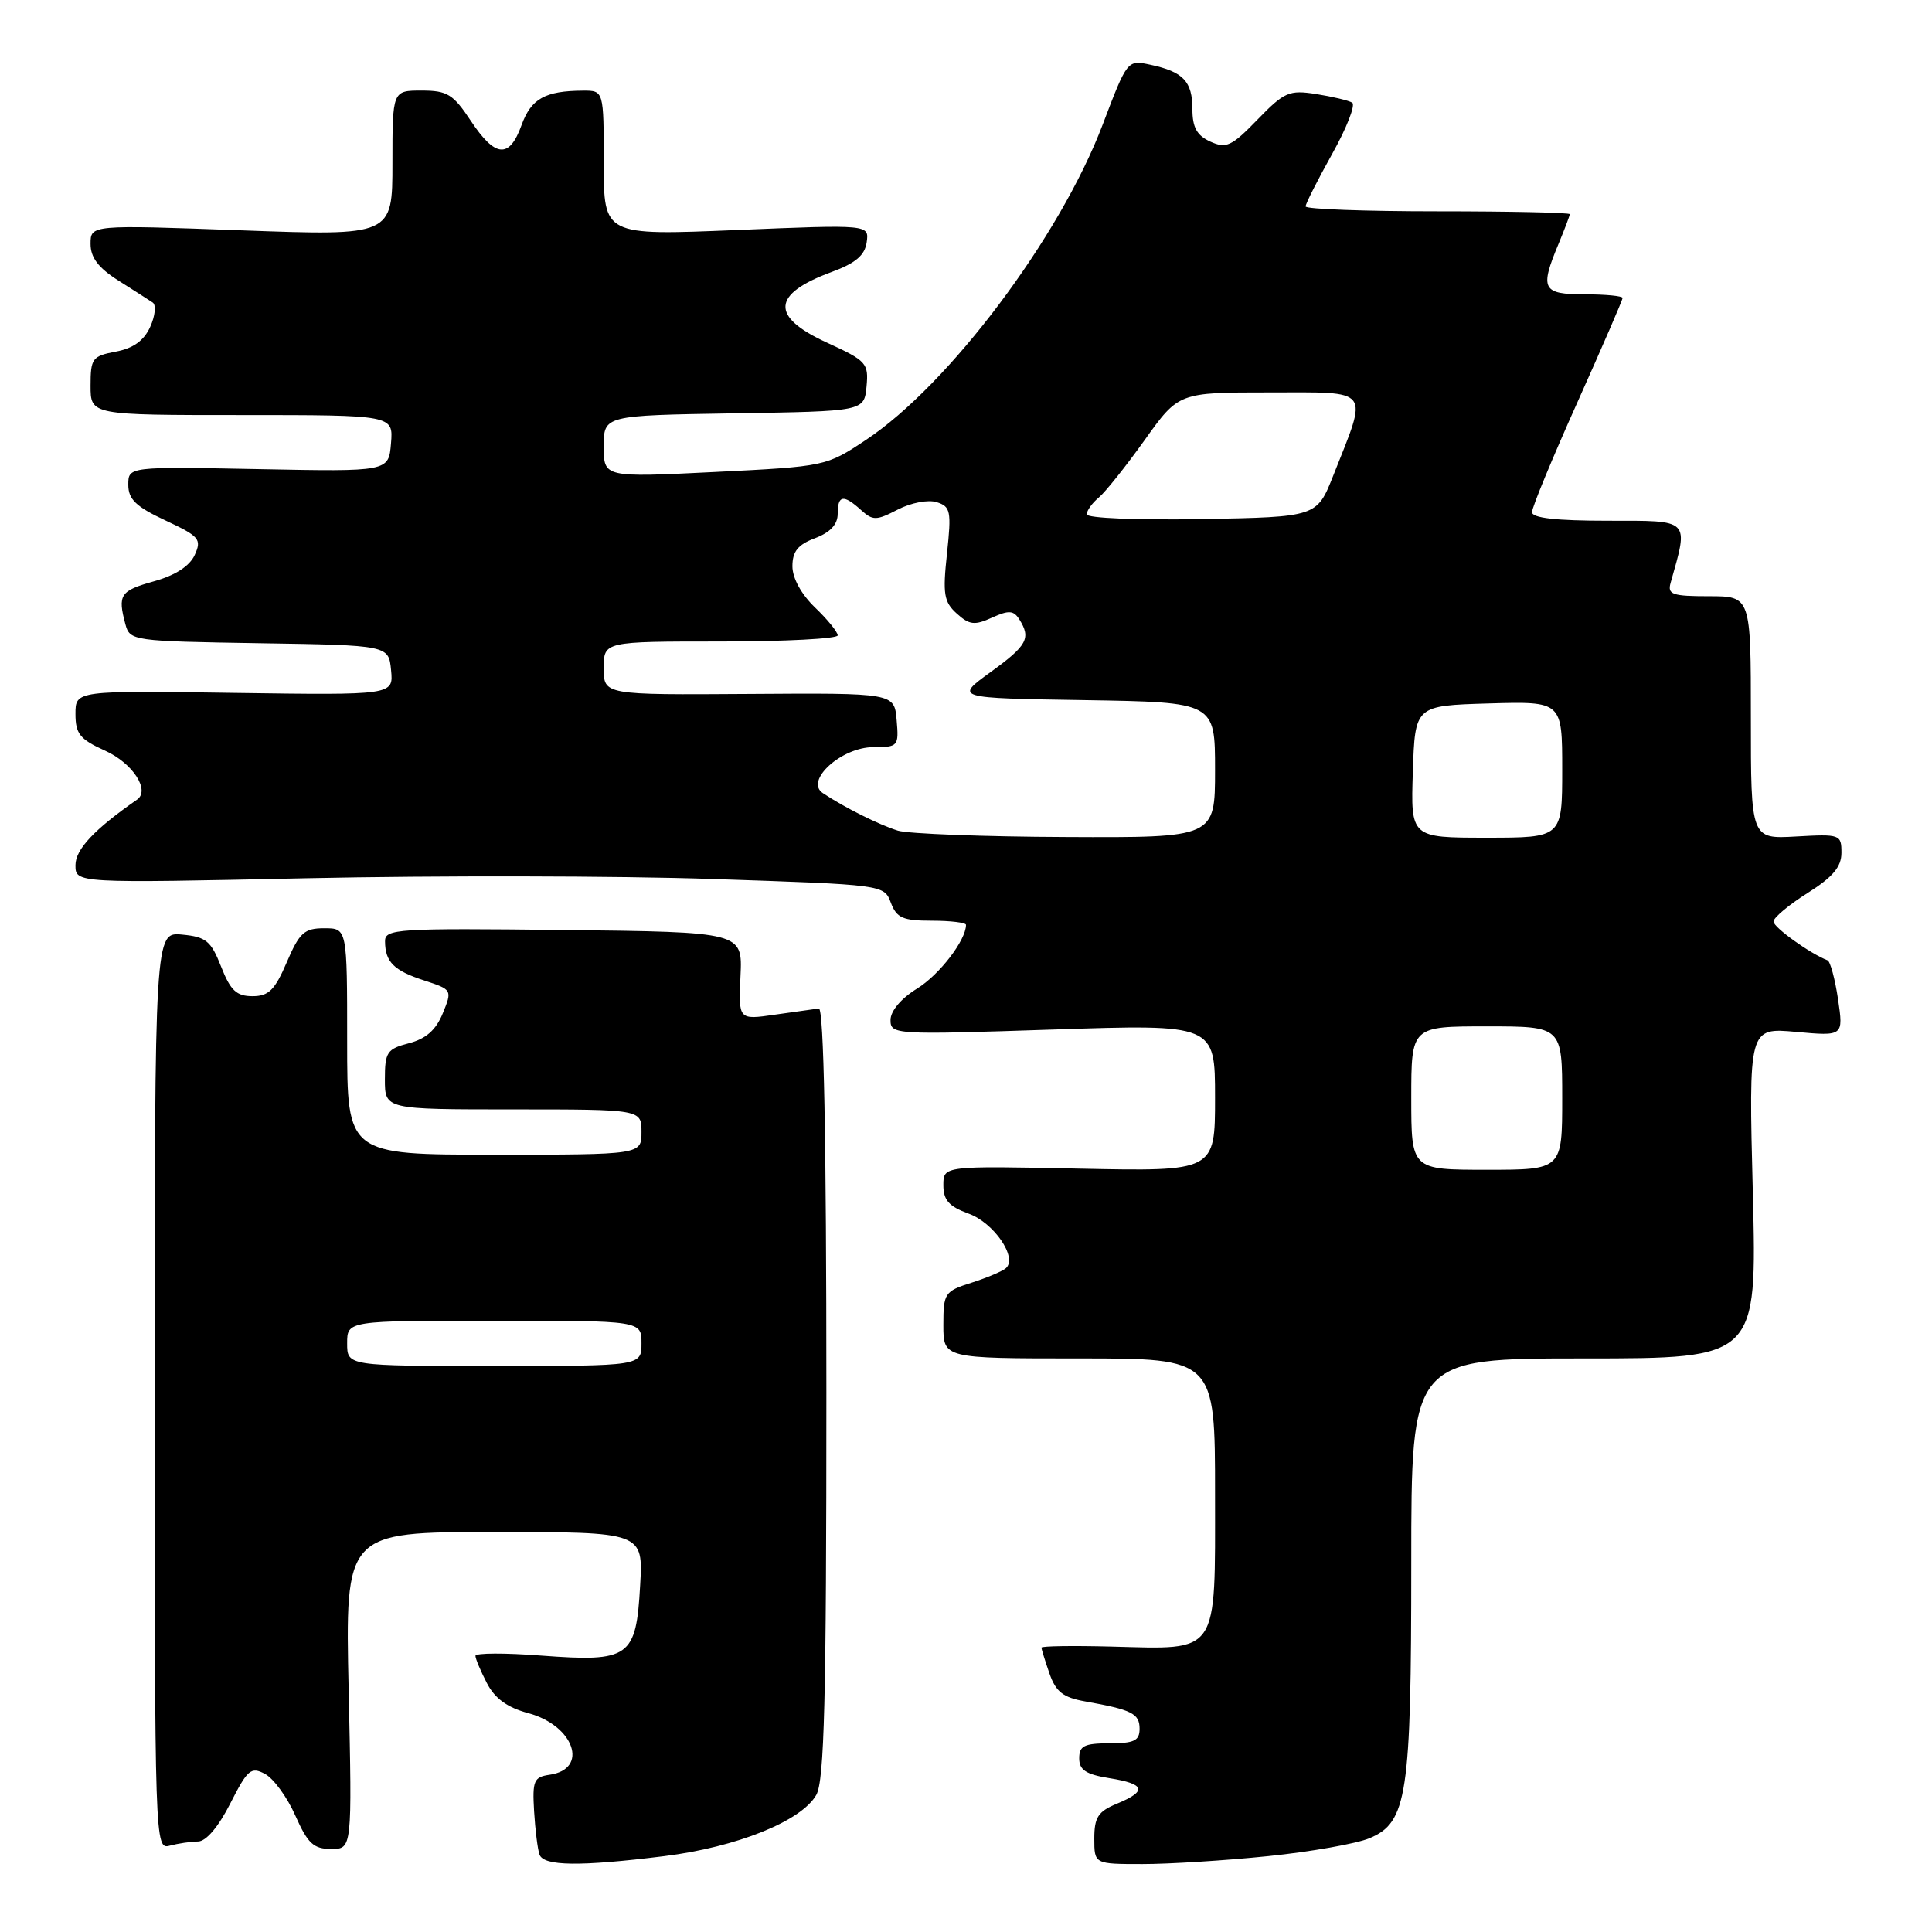 <?xml version="1.0" encoding="UTF-8" standalone="no"?>
<!DOCTYPE svg PUBLIC "-//W3C//DTD SVG 1.1//EN" "http://www.w3.org/Graphics/SVG/1.1/DTD/svg11.dtd" >
<svg xmlns="http://www.w3.org/2000/svg" xmlns:xlink="http://www.w3.org/1999/xlink" version="1.1" viewBox="0 0 256 256">
 <g >
 <path fill="currentColor"
d=" M 88.03 245.95 C 97.63 244.75 106.19 241.31 108.16 237.84 C 109.23 235.97 109.50 225.21 109.50 184.50 C 109.50 151.08 109.16 133.55 108.50 133.63 C 107.95 133.70 105.33 134.07 102.67 134.45 C 97.85 135.15 97.85 135.15 98.12 129.32 C 98.39 123.50 98.39 123.50 74.69 123.23 C 52.60 122.98 51.00 123.08 51.02 124.73 C 51.04 127.47 52.18 128.61 56.22 129.92 C 59.91 131.13 59.94 131.17 58.67 134.27 C 57.77 136.48 56.45 137.64 54.20 138.23 C 51.28 138.99 51.00 139.40 51.00 143.03 C 51.00 147.00 51.00 147.00 68.00 147.00 C 85.00 147.00 85.00 147.00 85.00 150.00 C 85.00 153.00 85.00 153.00 65.50 153.00 C 46.00 153.00 46.00 153.00 46.00 138.00 C 46.00 123.00 46.00 123.00 42.96 123.00 C 40.32 123.00 39.68 123.58 38.00 127.50 C 36.42 131.19 35.60 132.00 33.46 132.00 C 31.34 132.00 30.54 131.25 29.30 128.09 C 27.96 124.68 27.31 124.14 24.14 123.84 C 20.50 123.49 20.50 123.49 20.50 184.30 C 20.50 244.61 20.52 245.10 22.50 244.56 C 23.60 244.27 25.28 244.02 26.23 244.01 C 27.30 244.01 28.94 242.08 30.51 238.98 C 32.81 234.45 33.26 234.07 35.12 235.06 C 36.26 235.67 38.07 238.16 39.14 240.59 C 40.78 244.28 41.55 245.00 43.88 245.00 C 46.66 245.00 46.66 245.00 46.20 224.00 C 45.73 203.00 45.73 203.00 65.48 203.00 C 85.23 203.00 85.23 203.00 84.82 210.11 C 84.29 219.63 83.41 220.25 71.78 219.38 C 66.95 219.01 63.00 219.02 63.00 219.41 C 63.00 219.79 63.68 221.41 64.51 223.01 C 65.56 225.05 67.20 226.25 69.99 227.00 C 76.09 228.64 78.08 234.43 72.81 235.17 C 70.74 235.47 70.53 235.96 70.77 240.00 C 70.92 242.47 71.24 245.06 71.49 245.75 C 72.04 247.28 76.84 247.34 88.03 245.95 Z  M 168.05 245.95 C 173.70 245.37 179.73 244.30 181.46 243.58 C 186.46 241.49 187.00 237.94 187.00 207.13 C 187.00 180.00 187.00 180.00 209.91 180.00 C 232.81 180.00 232.81 180.00 232.26 158.08 C 231.70 136.16 231.70 136.16 237.99 136.73 C 244.27 137.30 244.27 137.30 243.55 132.40 C 243.15 129.71 242.52 127.39 242.16 127.25 C 239.85 126.36 235.00 122.88 235.00 122.11 C 235.00 121.60 237.02 119.90 239.50 118.34 C 242.87 116.21 244.00 114.87 244.00 113.00 C 244.00 110.57 243.83 110.51 238.00 110.84 C 232.00 111.18 232.00 111.18 232.00 95.09 C 232.00 79.00 232.00 79.00 226.43 79.00 C 221.61 79.00 220.93 78.77 221.36 77.25 C 223.77 68.70 224.07 69.00 213.08 69.00 C 206.18 69.00 203.00 68.64 203.00 67.86 C 203.00 67.23 205.70 60.69 209.00 53.34 C 212.30 45.98 215.00 39.75 215.00 39.48 C 215.00 39.22 212.75 39.00 210.00 39.00 C 204.36 39.00 204.01 38.32 206.50 32.35 C 207.32 30.37 208.00 28.59 208.00 28.38 C 208.00 28.17 200.12 28.00 190.50 28.00 C 180.88 28.00 173.00 27.71 173.00 27.35 C 173.00 26.99 174.58 23.87 176.51 20.41 C 178.44 16.96 179.64 13.89 179.17 13.60 C 178.69 13.31 176.55 12.80 174.40 12.46 C 170.82 11.90 170.19 12.17 166.62 15.85 C 163.19 19.39 162.48 19.72 160.37 18.76 C 158.59 17.95 158.00 16.88 158.00 14.46 C 158.00 10.79 156.79 9.51 152.44 8.58 C 149.38 7.92 149.37 7.93 146.11 16.51 C 140.45 31.41 125.75 50.99 114.73 58.30 C 109.47 61.79 109.38 61.81 94.72 62.54 C 80.00 63.27 80.00 63.27 80.00 59.16 C 80.00 55.05 80.00 55.05 97.25 54.77 C 114.50 54.50 114.50 54.50 114.82 51.22 C 115.11 48.13 114.83 47.81 109.57 45.40 C 102.05 41.96 102.25 38.97 110.17 36.05 C 113.37 34.87 114.59 33.84 114.84 32.10 C 115.17 29.75 115.17 29.75 97.59 30.48 C 80.00 31.21 80.00 31.21 80.00 21.61 C 80.00 12.00 80.00 12.00 77.25 12.01 C 72.22 12.04 70.38 13.07 69.11 16.57 C 67.49 21.06 65.63 20.90 62.38 16.00 C 60.05 12.48 59.27 12.00 55.87 12.00 C 52.00 12.00 52.00 12.00 52.00 21.63 C 52.00 31.25 52.00 31.25 32.00 30.52 C 12.00 29.79 12.00 29.79 12.00 32.32 C 12.00 34.13 13.03 35.49 15.68 37.17 C 17.71 38.45 19.76 39.77 20.24 40.09 C 20.71 40.42 20.56 41.87 19.90 43.32 C 19.07 45.14 17.65 46.16 15.35 46.59 C 12.23 47.18 12.00 47.49 12.00 51.11 C 12.00 55.00 12.00 55.00 32.06 55.00 C 52.12 55.00 52.12 55.00 51.81 58.75 C 51.50 62.50 51.50 62.50 34.25 62.16 C 17.00 61.83 17.00 61.83 17.00 64.24 C 17.00 66.16 18.02 67.14 21.92 68.96 C 26.43 71.07 26.75 71.45 25.80 73.54 C 25.13 75.01 23.23 76.24 20.38 77.03 C 15.92 78.28 15.57 78.81 16.62 82.73 C 17.21 84.91 17.59 84.96 34.36 85.23 C 51.50 85.50 51.50 85.50 51.82 88.81 C 52.14 92.11 52.14 92.11 31.07 91.81 C 10.00 91.50 10.00 91.50 10.00 94.60 C 10.00 97.23 10.58 97.96 13.91 99.46 C 17.58 101.11 19.94 104.73 18.15 105.96 C 12.50 109.89 10.00 112.54 10.00 114.64 C 10.00 117.03 10.00 117.03 40.75 116.37 C 57.66 116.01 81.77 116.05 94.32 116.47 C 117.14 117.23 117.14 117.23 118.04 119.61 C 118.81 121.64 119.63 122.00 123.48 122.00 C 125.96 122.00 128.00 122.25 128.00 122.55 C 128.00 124.58 124.48 129.16 121.52 130.99 C 119.41 132.29 118.00 133.96 118.00 135.15 C 118.00 137.09 118.48 137.12 139.50 136.42 C 161.00 135.71 161.00 135.71 161.00 145.46 C 161.00 155.22 161.00 155.22 143.00 154.85 C 125.00 154.48 125.00 154.48 125.00 157.04 C 125.00 159.03 125.74 159.86 128.34 160.81 C 131.69 162.02 134.85 166.62 133.30 168.03 C 132.86 168.43 130.81 169.30 128.75 169.96 C 125.16 171.10 125.00 171.35 125.00 175.58 C 125.00 180.00 125.00 180.00 143.00 180.00 C 161.00 180.00 161.00 180.00 161.00 197.96 C 161.00 219.49 161.64 218.55 147.25 218.18 C 142.16 218.05 138.00 218.11 138.00 218.32 C 138.00 218.53 138.48 220.07 139.06 221.75 C 139.91 224.19 140.87 224.93 143.81 225.45 C 149.98 226.55 151.00 227.06 151.00 229.07 C 151.00 230.66 150.29 231.00 147.00 231.00 C 143.67 231.00 143.00 231.34 143.00 232.99 C 143.00 234.53 143.89 235.12 147.00 235.62 C 151.77 236.38 152.05 237.32 148.00 239.00 C 145.50 240.03 145.00 240.81 145.00 243.62 C 145.00 247.00 145.00 247.00 151.39 247.00 C 154.91 247.00 162.41 246.53 168.05 245.95 Z  M 46.00 178.00 C 46.00 175.00 46.00 175.00 65.50 175.00 C 85.00 175.00 85.00 175.00 85.00 178.00 C 85.00 181.00 85.00 181.00 65.50 181.00 C 46.00 181.00 46.00 181.00 46.00 178.00 Z  M 187.00 145.50 C 187.00 136.00 187.00 136.00 197.00 136.00 C 207.00 136.00 207.00 136.00 207.00 145.50 C 207.00 155.00 207.00 155.00 197.00 155.00 C 187.00 155.00 187.00 155.00 187.00 145.50 Z  M 118.99 110.07 C 116.52 109.31 111.89 107.00 109.03 105.09 C 106.58 103.46 111.49 99.00 115.73 99.00 C 119.01 99.00 119.11 98.88 118.81 95.41 C 118.50 91.82 118.50 91.82 99.25 91.95 C 80.00 92.08 80.00 92.08 80.00 88.54 C 80.00 85.00 80.00 85.00 95.50 85.00 C 104.03 85.00 111.00 84.63 111.00 84.19 C 111.00 83.74 109.65 82.08 108.00 80.50 C 106.18 78.75 105.00 76.61 105.00 75.03 C 105.00 73.07 105.73 72.16 108.00 71.31 C 110.01 70.55 111.00 69.49 111.00 68.09 C 111.00 65.59 111.75 65.47 114.08 67.57 C 115.66 69.00 116.10 69.00 118.96 67.52 C 120.72 66.61 122.99 66.18 124.12 66.54 C 125.96 67.12 126.08 67.73 125.48 73.35 C 124.90 78.72 125.07 79.76 126.78 81.30 C 128.45 82.81 129.14 82.89 131.44 81.84 C 133.67 80.83 134.30 80.87 135.06 82.06 C 136.64 84.57 136.12 85.53 131.25 89.06 C 126.50 92.50 126.50 92.50 143.75 92.77 C 161.00 93.05 161.00 93.05 161.00 102.02 C 161.00 111.00 161.00 111.00 141.25 110.91 C 130.39 110.87 120.37 110.48 118.99 110.07 Z  M 187.21 102.25 C 187.50 93.50 187.50 93.50 197.25 93.21 C 207.00 92.93 207.00 92.93 207.00 101.96 C 207.00 111.00 207.00 111.00 196.96 111.00 C 186.92 111.00 186.92 111.00 187.21 102.25 Z  M 144.00 68.15 C 144.00 67.65 144.72 66.65 145.59 65.93 C 146.47 65.20 149.20 61.77 151.68 58.30 C 156.18 52.00 156.18 52.00 168.20 52.00 C 181.87 52.00 181.31 51.27 176.67 63.00 C 174.49 68.50 174.49 68.50 159.25 68.78 C 150.63 68.93 144.00 68.66 144.00 68.15 Z "/>
</g>
</svg>